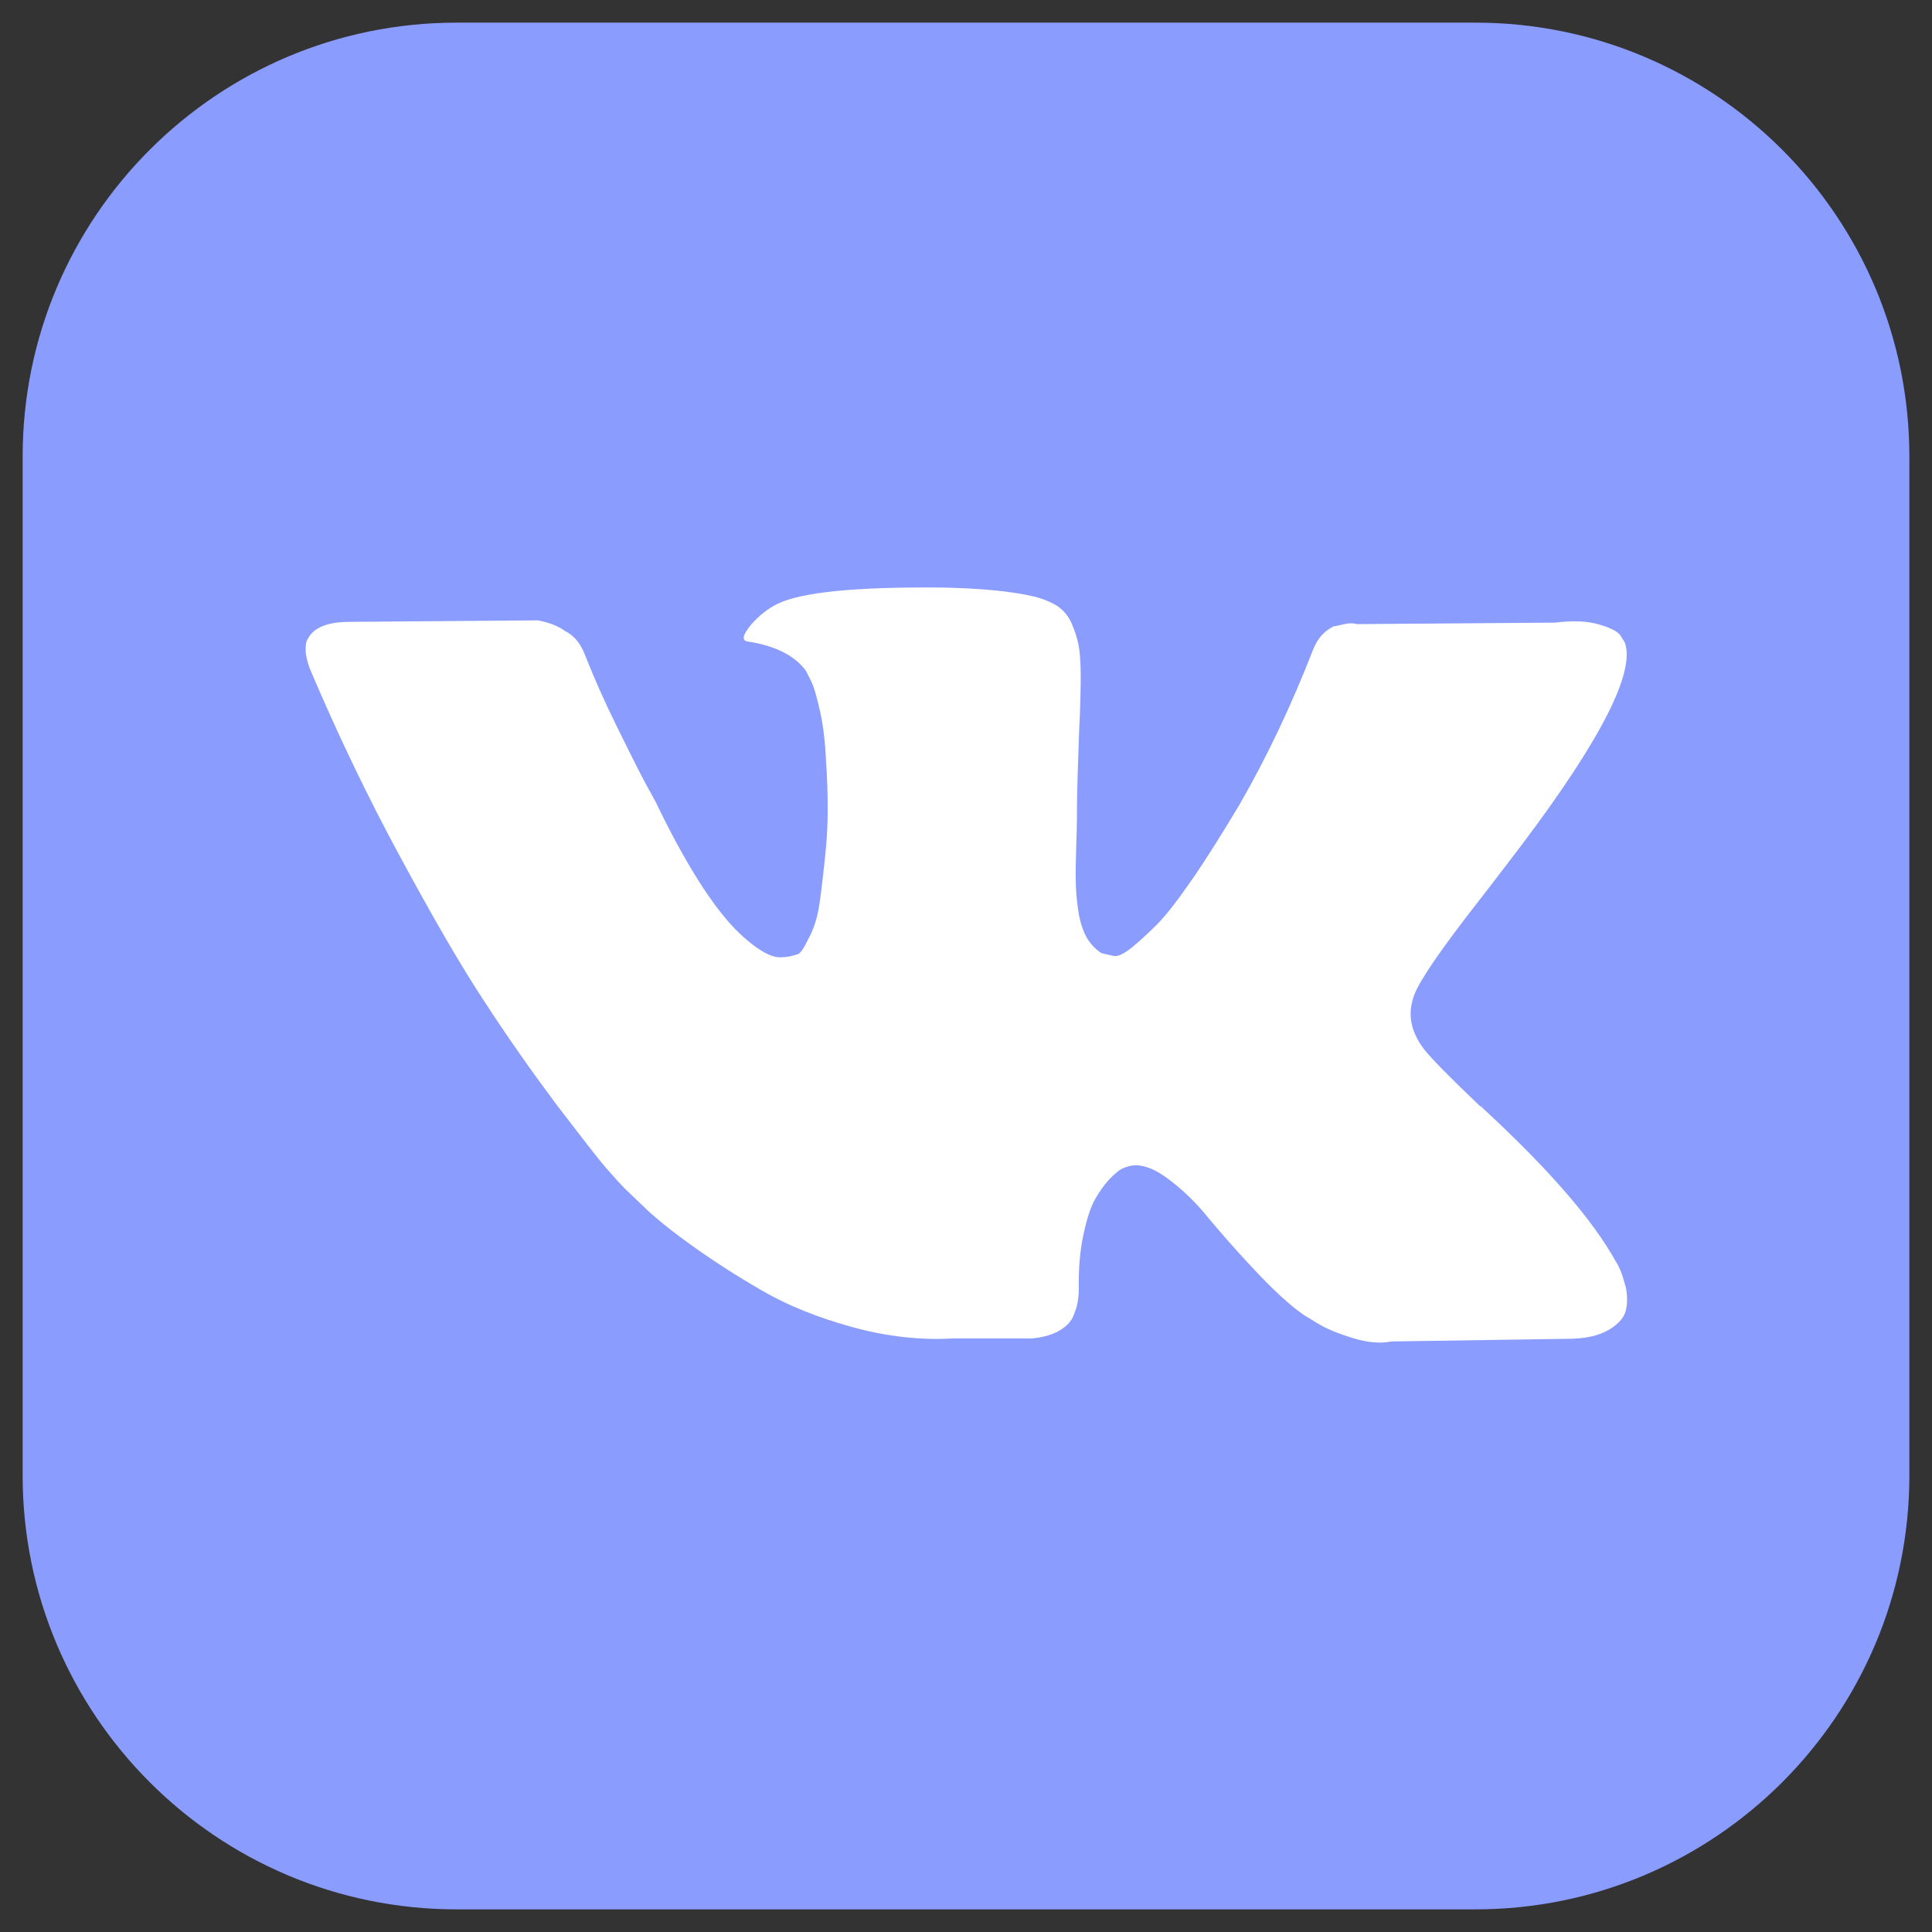 <?xml version="1.0" encoding="utf-8"?>
<!-- Generator: Adobe Illustrator 24.1.2, SVG Export Plug-In . SVG Version: 6.00 Build 0)  -->
<svg version="1.1" id="Layer_1" xmlns="http://www.w3.org/2000/svg" xmlns:xlink="http://www.w3.org/1999/xlink" x="0px" y="0px"
	 viewBox="0 0 512 512" style="enable-background:new 0 0 512 512;" xml:space="preserve">
<rect x="0" y="0" width="512" height="512" fill="#333333" stroke="none"/>
<style type="text/css">
	.st0{fill:#8A9CFE;}
	.st1{fill:#FFFFFF;}
</style>
<path class="st0" d="M391,506H121C57.5,506,6,454.5,6,391V121C6,57.5,57.5,6,121,6h270c63.5,0,115,51.5,115,115v270
	C506,454.5,454.5,506,391,506z"/>
<g id="Layer_1_1_">
</g>
<g>
	<path class="st1" d="M429.4,336.6c-0.4-0.9-0.8-1.7-1.2-2.3c-6.1-11-17.7-24.4-34.9-40.3l-0.4-0.4l-0.2-0.2l-0.2-0.2h-0.2
		c-7.8-7.4-12.7-12.4-14.8-15c-3.8-4.9-4.6-9.8-2.6-14.8c1.5-3.8,6.9-11.7,16.4-23.9c5-6.4,8.9-11.6,11.9-15.5
		c21.1-28,30.2-45.9,27.4-53.7l-1.1-1.8c-0.7-1.1-2.6-2.1-5.7-3c-3-0.9-6.9-1.1-11.7-0.5l-52.6,0.4c-0.9-0.3-2.1-0.3-3.7,0.1
		c-1.6,0.4-2.4,0.5-2.4,0.5l-0.9,0.5l-0.7,0.5c-0.6,0.4-1.3,1-2,1.9c-0.7,0.9-1.3,2-1.8,3.2c-5.7,14.7-12.2,28.4-19.5,41.1
		c-4.5,7.5-8.6,14.1-12.4,19.6c-3.8,5.5-6.9,9.6-9.5,12.2c-2.6,2.6-4.9,4.7-6.9,6.3c-2.1,1.6-3.6,2.3-4.7,2
		c-1.1-0.2-2.1-0.5-3.1-0.7c-1.7-1.1-3.1-2.6-4.1-4.5c-1-1.9-1.7-4.3-2.1-7.1c-0.4-2.9-0.6-5.3-0.6-7.4c-0.1-2.1,0-5,0.1-8.8
		c0.1-3.8,0.2-6.3,0.2-7.7c0-4.6,0.1-9.6,0.3-15.1c0.2-5.4,0.3-9.7,0.5-12.9c0.1-3.2,0.2-6.5,0.2-10c0-3.5-0.2-6.3-0.6-8.3
		c-0.4-2-1.1-4-1.9-5.8c-0.9-1.9-2.1-3.3-3.7-4.4c-1.6-1-3.7-1.9-6.1-2.5c-6.4-1.5-14.7-2.2-24.6-2.4c-22.6-0.2-37.2,1.2-43.6,4.4
		c-2.6,1.3-4.9,3.2-6.9,5.5c-2.2,2.7-2.5,4.1-0.9,4.4c7.3,1.1,12.5,3.7,15.5,7.8l1.1,2.2c0.9,1.6,1.7,4.4,2.6,8.4
		c0.9,4,1.4,8.5,1.6,13.3c0.6,8.9,0.6,16.5,0,22.8c-0.6,6.3-1.2,11.3-1.7,14.8c-0.5,3.5-1.4,6.4-2.5,8.6c-1.1,2.2-1.8,3.5-2.2,4
		c-0.4,0.5-0.7,0.8-0.9,0.9c-1.6,0.6-3.2,0.9-4.9,0.9c-1.7,0-3.8-0.9-6.2-2.6c-2.4-1.7-5-4-7.6-7c-2.6-3-5.6-7.1-8.9-12.5
		c-3.3-5.4-6.7-11.7-10.2-19l-2.9-5.3c-1.8-3.4-4.3-8.4-7.5-14.9c-3.2-6.5-6-12.8-8.4-18.9c-1-2.6-2.4-4.5-4.4-5.8l-0.9-0.5
		c-0.6-0.5-1.6-1-2.9-1.6c-1.3-0.5-2.7-0.9-4.2-1.2l-50,0.4c-5.1,0-8.6,1.2-10.4,3.5l-0.7,1.1c-0.4,0.6-0.5,1.6-0.5,2.9
		c0,1.3,0.4,3,1.1,4.9c7.3,17.2,15.2,33.7,23.8,49.6s16,28.8,22.4,38.5c6.3,9.7,12.8,18.9,19.3,27.6c6.6,8.6,10.9,14.2,13,16.6
		c2.1,2.4,3.8,4.3,5,5.5l4.6,4.4c2.9,2.9,7.2,6.4,12.9,10.5c5.7,4.1,11.9,8.1,18.8,12.1c6.9,4,14.9,7.2,24,9.7
		c9.1,2.5,18,3.5,26.6,3h21c4.3-0.4,7.5-1.7,9.7-4l0.7-0.9c0.5-0.7,0.9-1.9,1.4-3.4c0.4-1.5,0.6-3.2,0.6-5
		c-0.1-5.2,0.3-9.9,1.2-14.1c0.9-4.2,1.9-7.4,3.1-9.5c1.2-2.1,2.5-3.9,3.9-5.4c1.5-1.5,2.5-2.3,3.1-2.6c0.6-0.3,1.1-0.5,1.5-0.6
		c2.9-1,6.4,0,10.3,2.8c4,2.9,7.7,6.4,11.1,10.6c3.5,4.2,7.6,8.9,12.5,14.1c4.9,5.2,9.1,9.1,12.8,11.7l3.6,2.2
		c2.4,1.5,5.6,2.8,9.5,4c3.9,1.2,7.3,1.5,10.2,0.9l46.7-0.7c4.6,0,8.2-0.8,10.8-2.3c2.6-1.5,4.1-3.2,4.6-5c0.5-1.8,0.5-3.9,0.1-6.2
		C430.3,339.1,429.8,337.5,429.4,336.6z"/>
</g>
</svg>
